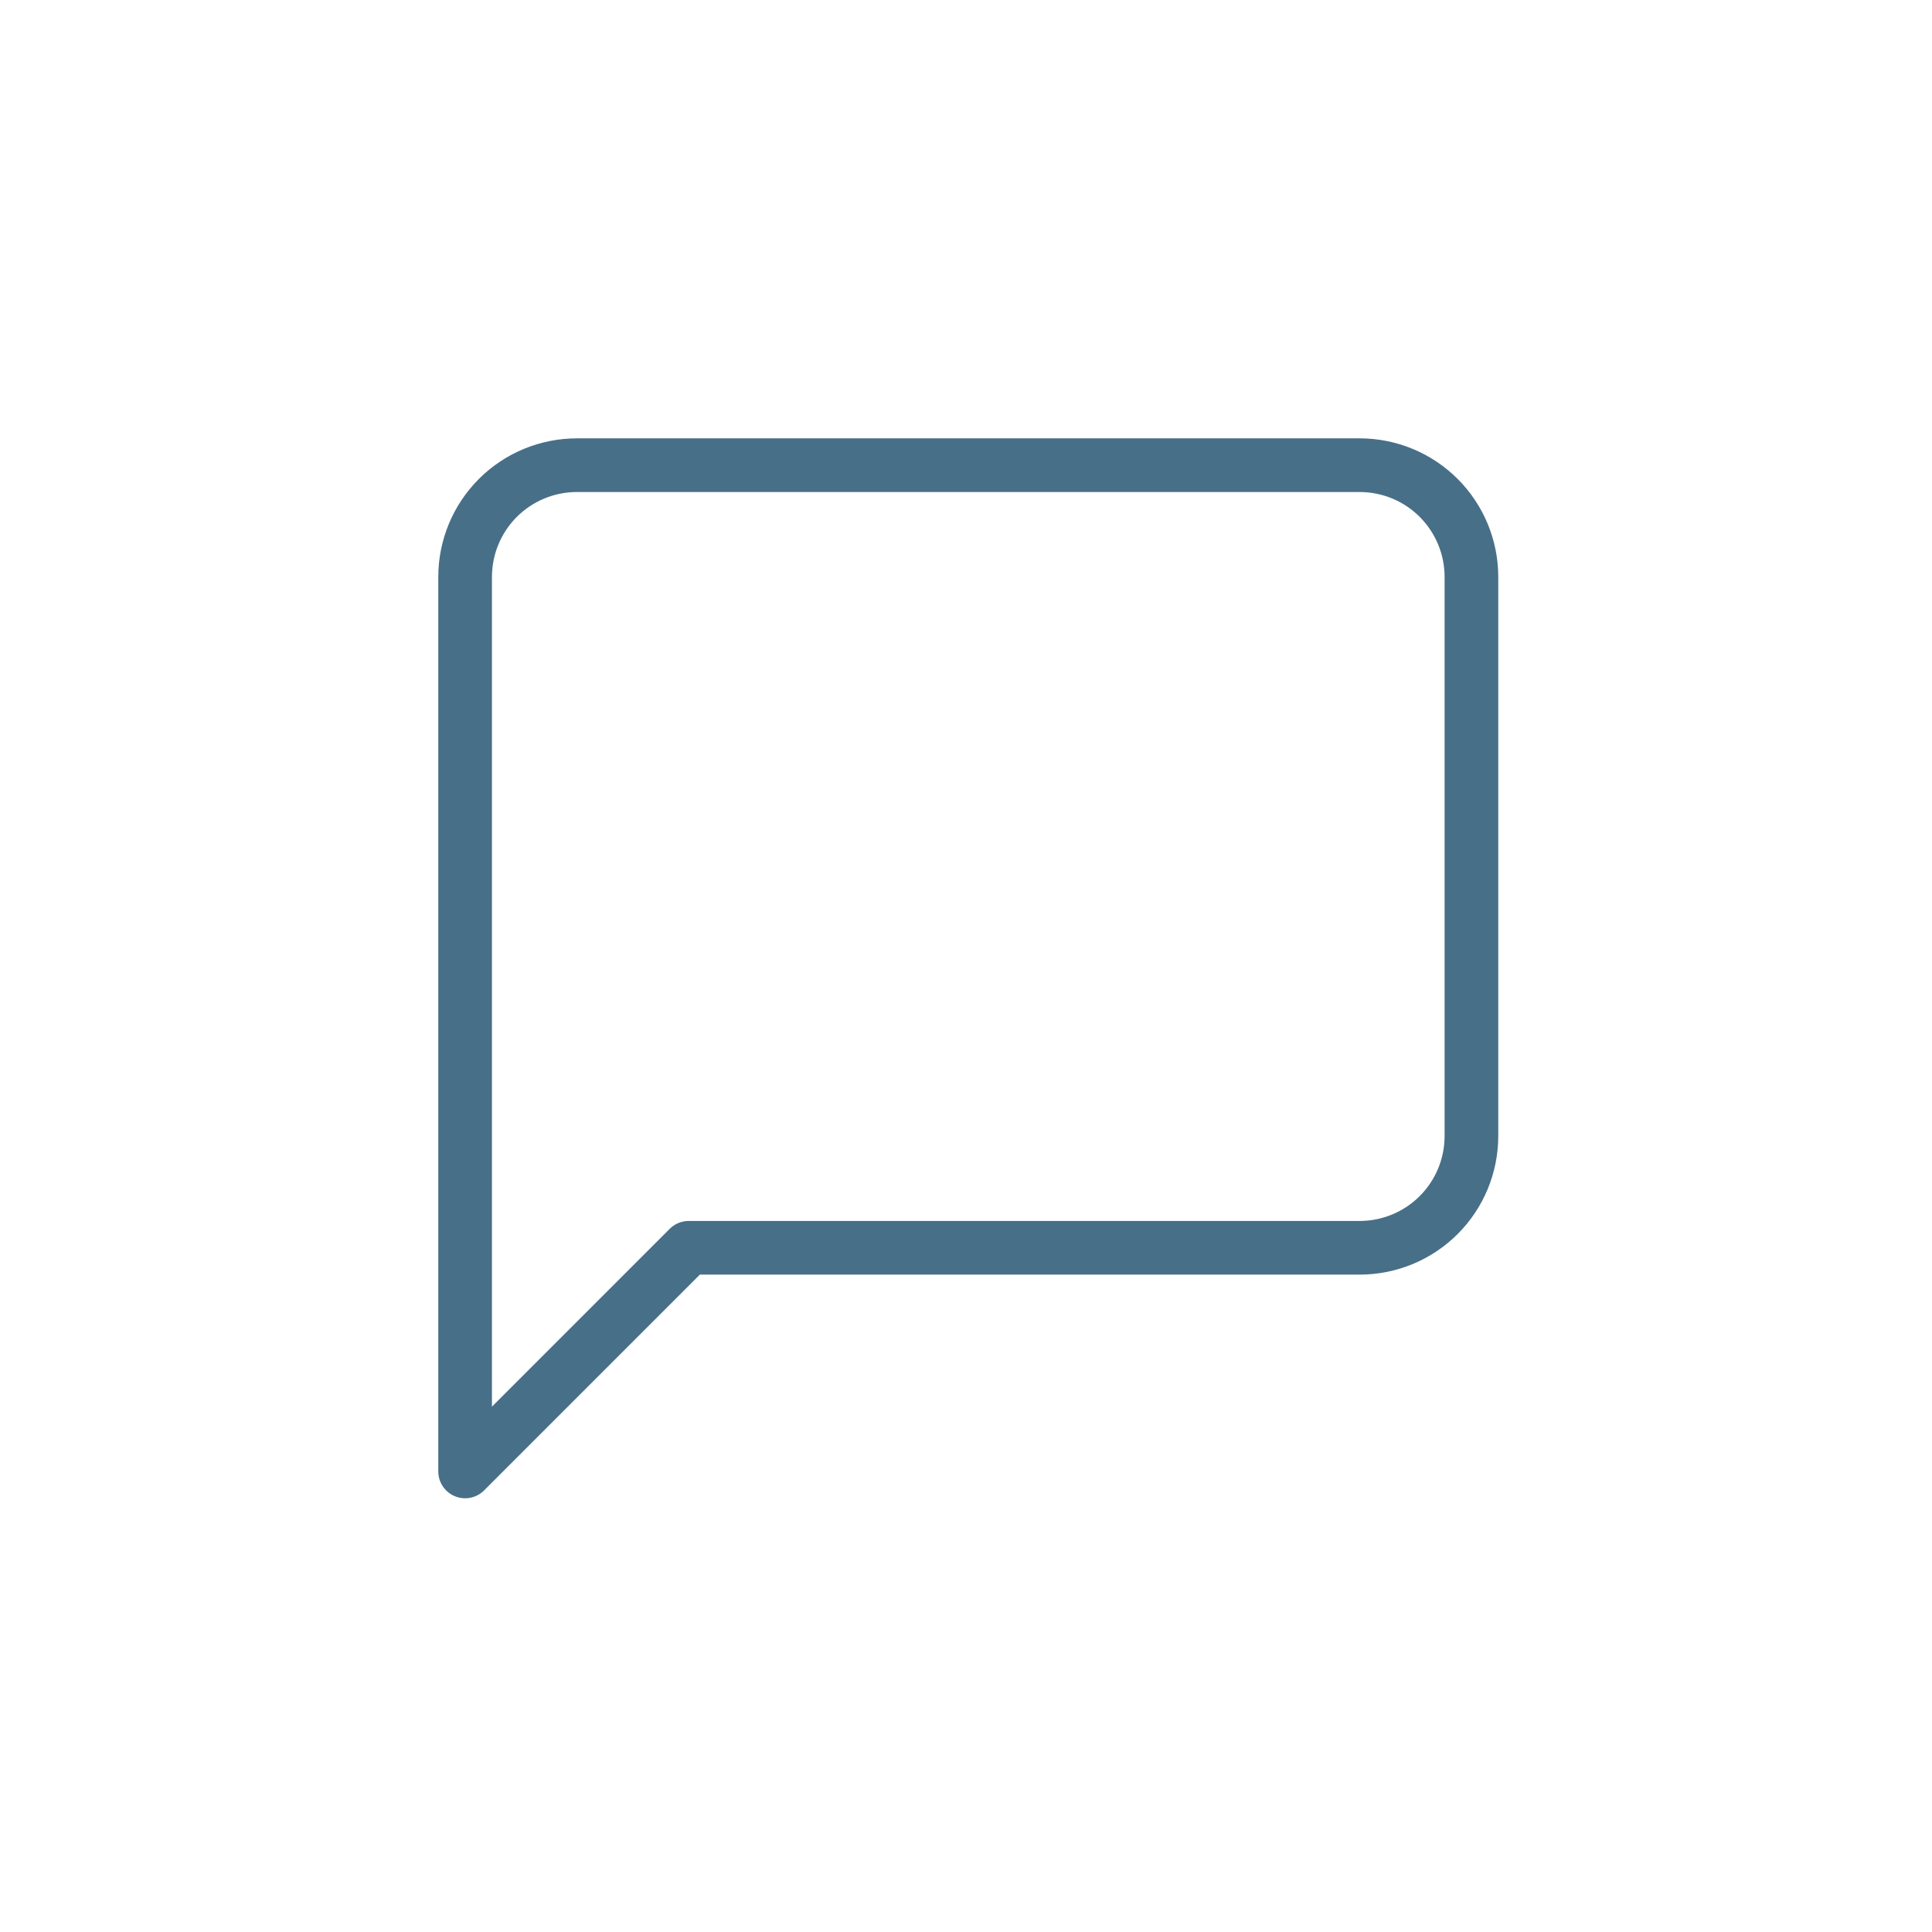 <svg width="54" height="54" viewBox="0 0 54 54" fill="none" xmlns="http://www.w3.org/2000/svg">
<g clip-path="url(#clip0_2_31)">
<path d="M41.127 31.751C41.127 32.58 40.798 33.375 40.212 33.961C39.626 34.547 38.831 34.876 38.002 34.876H19.25L13 41.127V16.127C13 15.298 13.329 14.503 13.915 13.917C14.501 13.331 15.296 13.002 16.125 13.002H38.002C38.831 13.002 39.626 13.331 40.212 13.917C40.798 14.503 41.127 15.298 41.127 16.127V31.751Z" stroke="#486F88" stroke-width="1.5" stroke-linecap="round" stroke-linejoin="round"/>
</g>
<defs>
<clipPath id="clip0_2_31">
<rect width="54" height="54" fill="white"/>
</clipPath>
</defs>
</svg>

